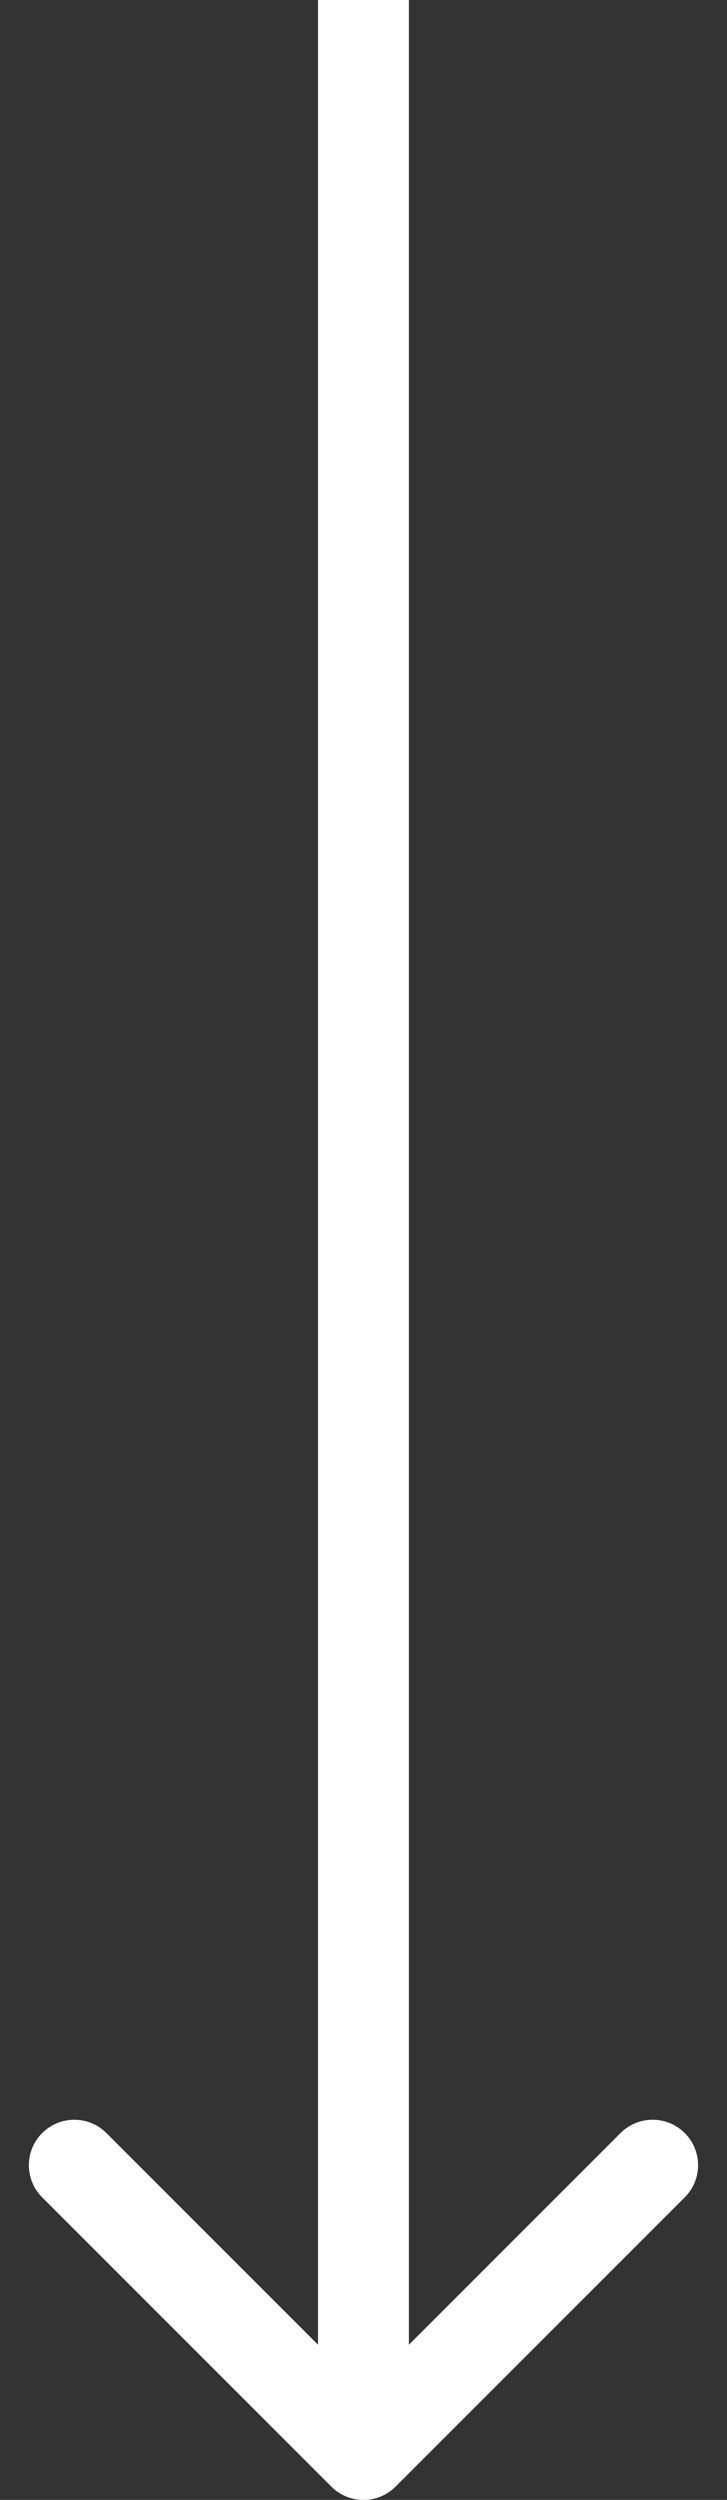 <svg width="16" height="55" viewBox="0 0 16 55" fill="none" xmlns="http://www.w3.org/2000/svg">
<rect x="0" y="0" width="16" height="55" fill="#333333" stroke="none"/>
<path fill-rule="evenodd" clip-rule="evenodd" d="M15.07 48.343L8.706 54.707C8.316 55.098 7.683 55.098 7.292 54.707L0.928 48.343C0.538 47.953 0.538 47.319 0.928 46.929C1.319 46.538 1.952 46.538 2.342 46.929L6.999 51.586L6.999 3.656e-07L8.999 2.78178e-07L8.999 51.586L13.656 46.929C14.047 46.538 14.68 46.538 15.07 46.929C15.461 47.319 15.461 47.953 15.07 48.343Z" fill="white"/>
</svg>
